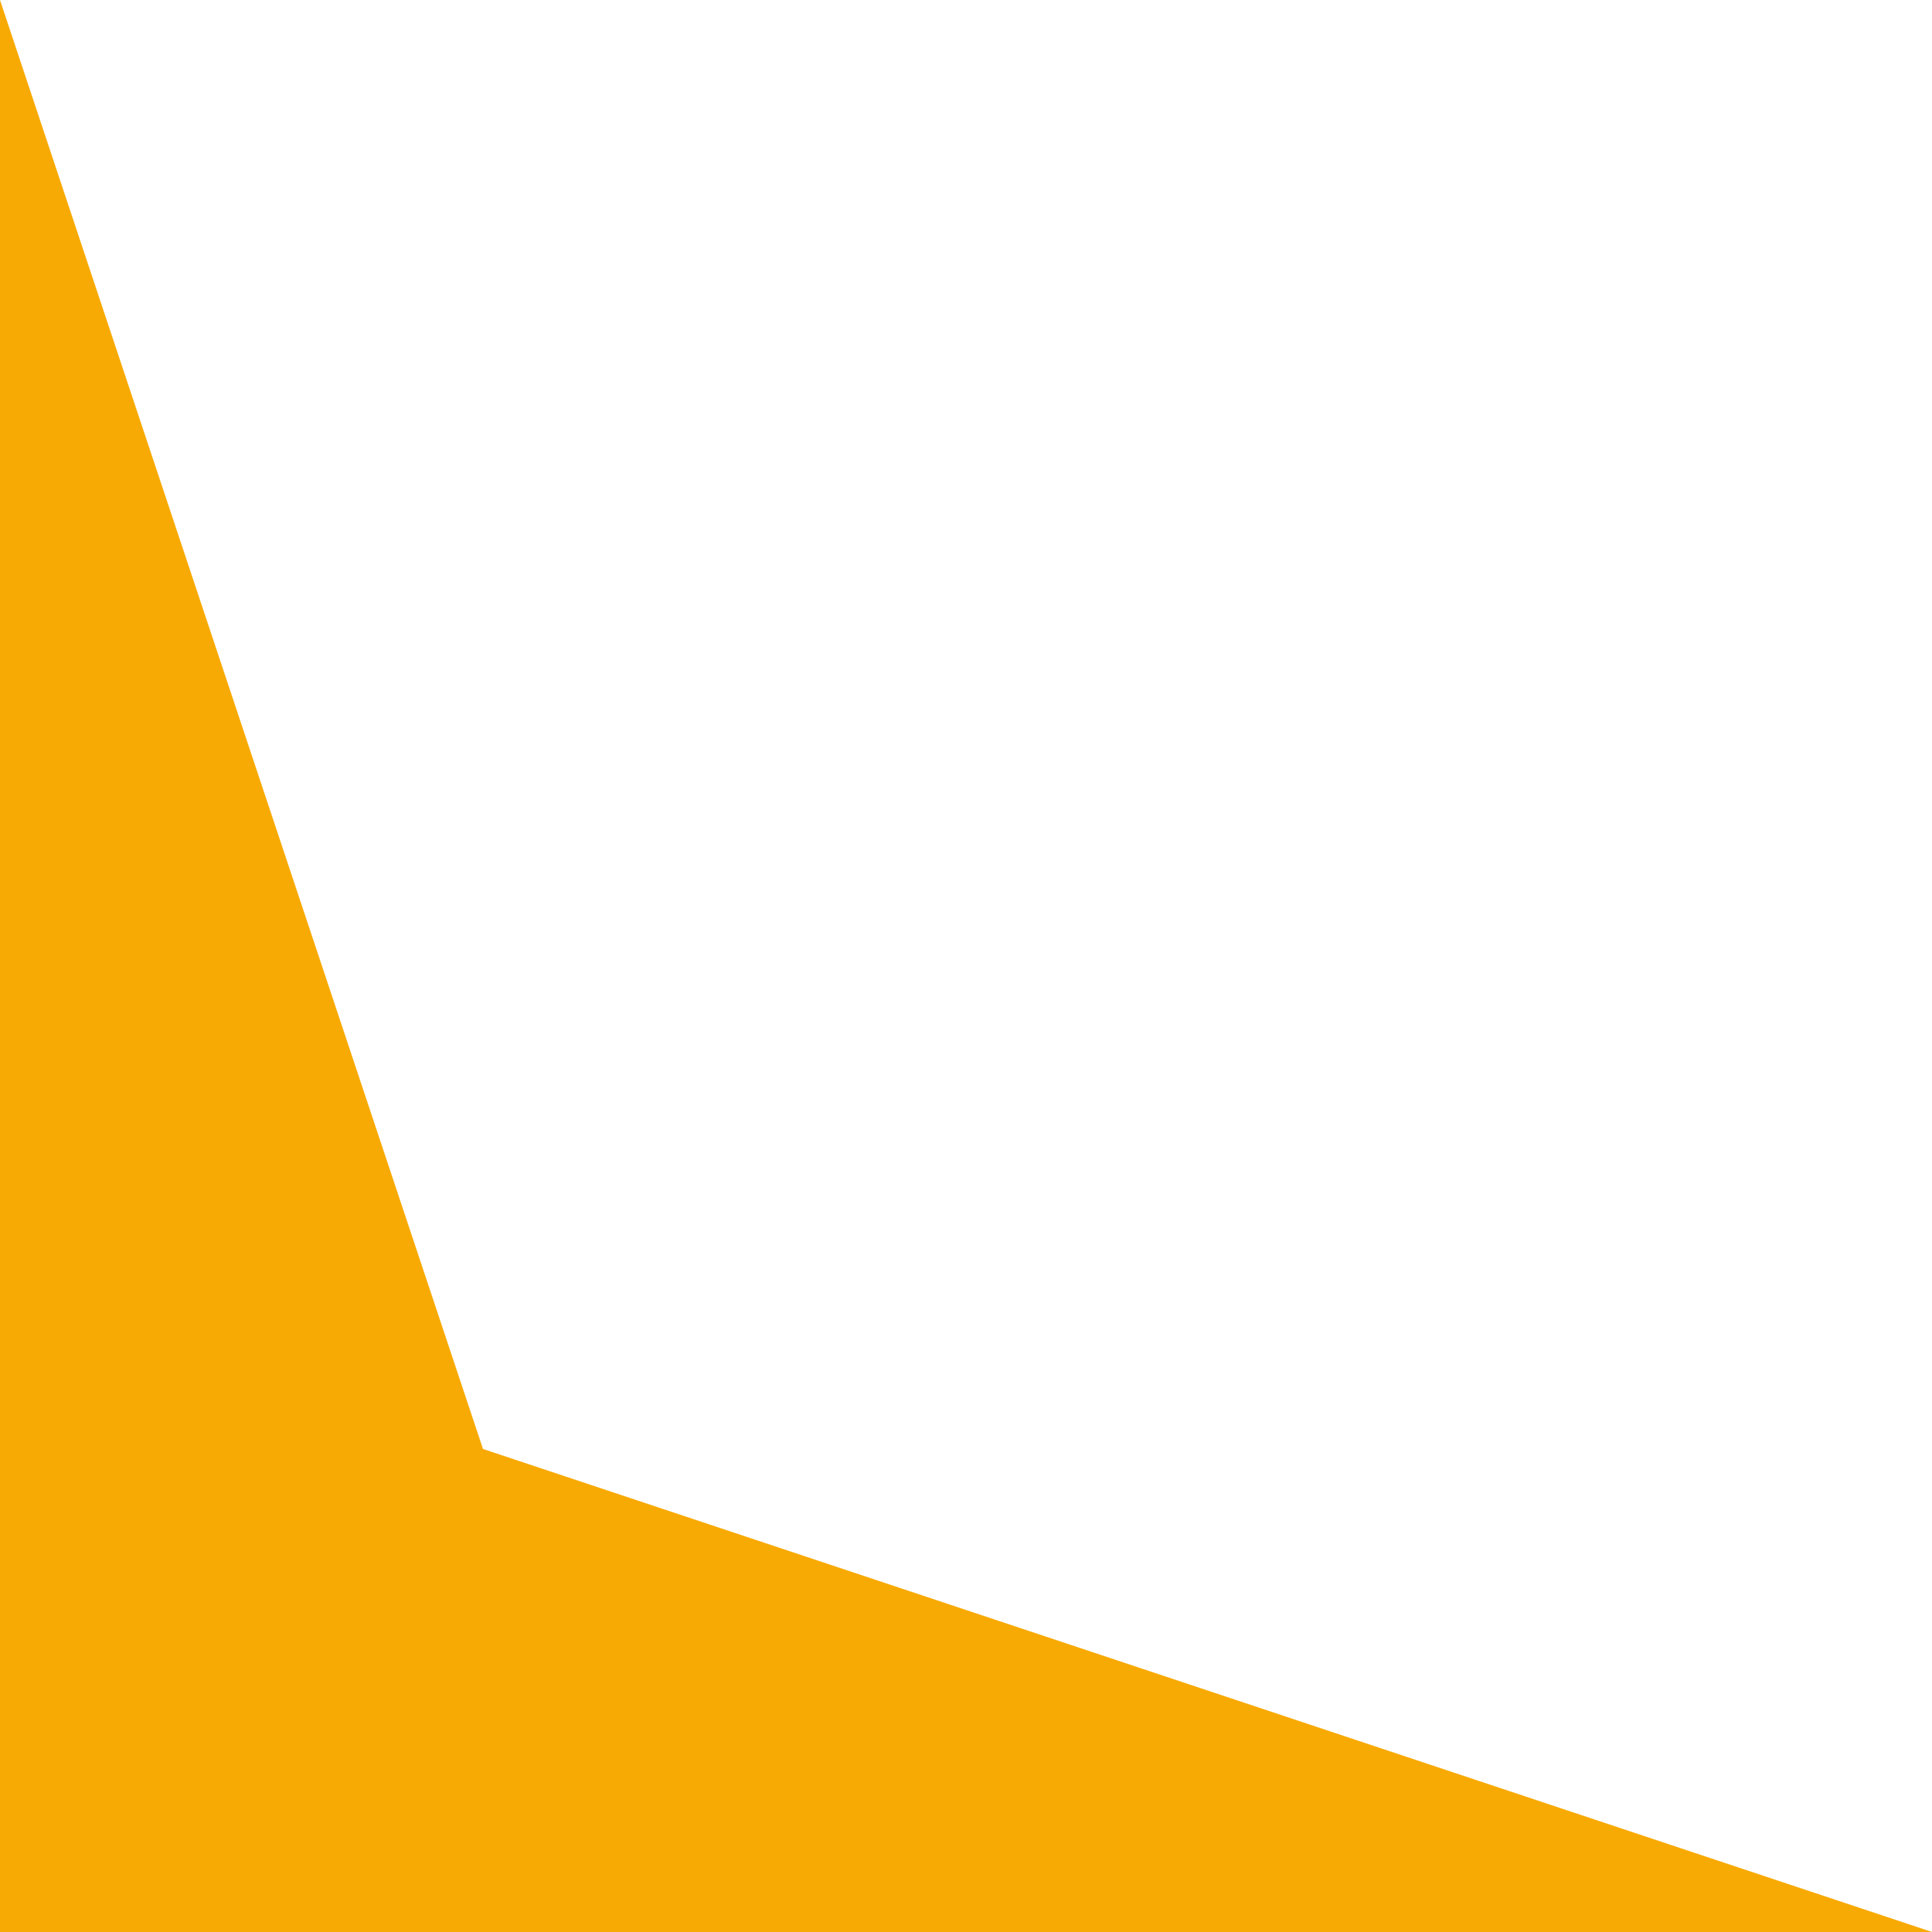 <svg width="64" height="64" viewBox="0 0 64 64" fill="none" xmlns="http://www.w3.org/2000/svg">
<g clip-path="url(#clip0_22:6368)">
<path d="M16 48L64 64L-2.79753e-06 64L0 -2.79753e-06L16 48Z" fill="#F8AA04"/>
</g>
<defs>
<clipPath id="clip0_22:6368">
<rect width="64" height="64" fill="white" transform="translate(0 64) rotate(-90)"/>
</clipPath>
</defs>
</svg>
